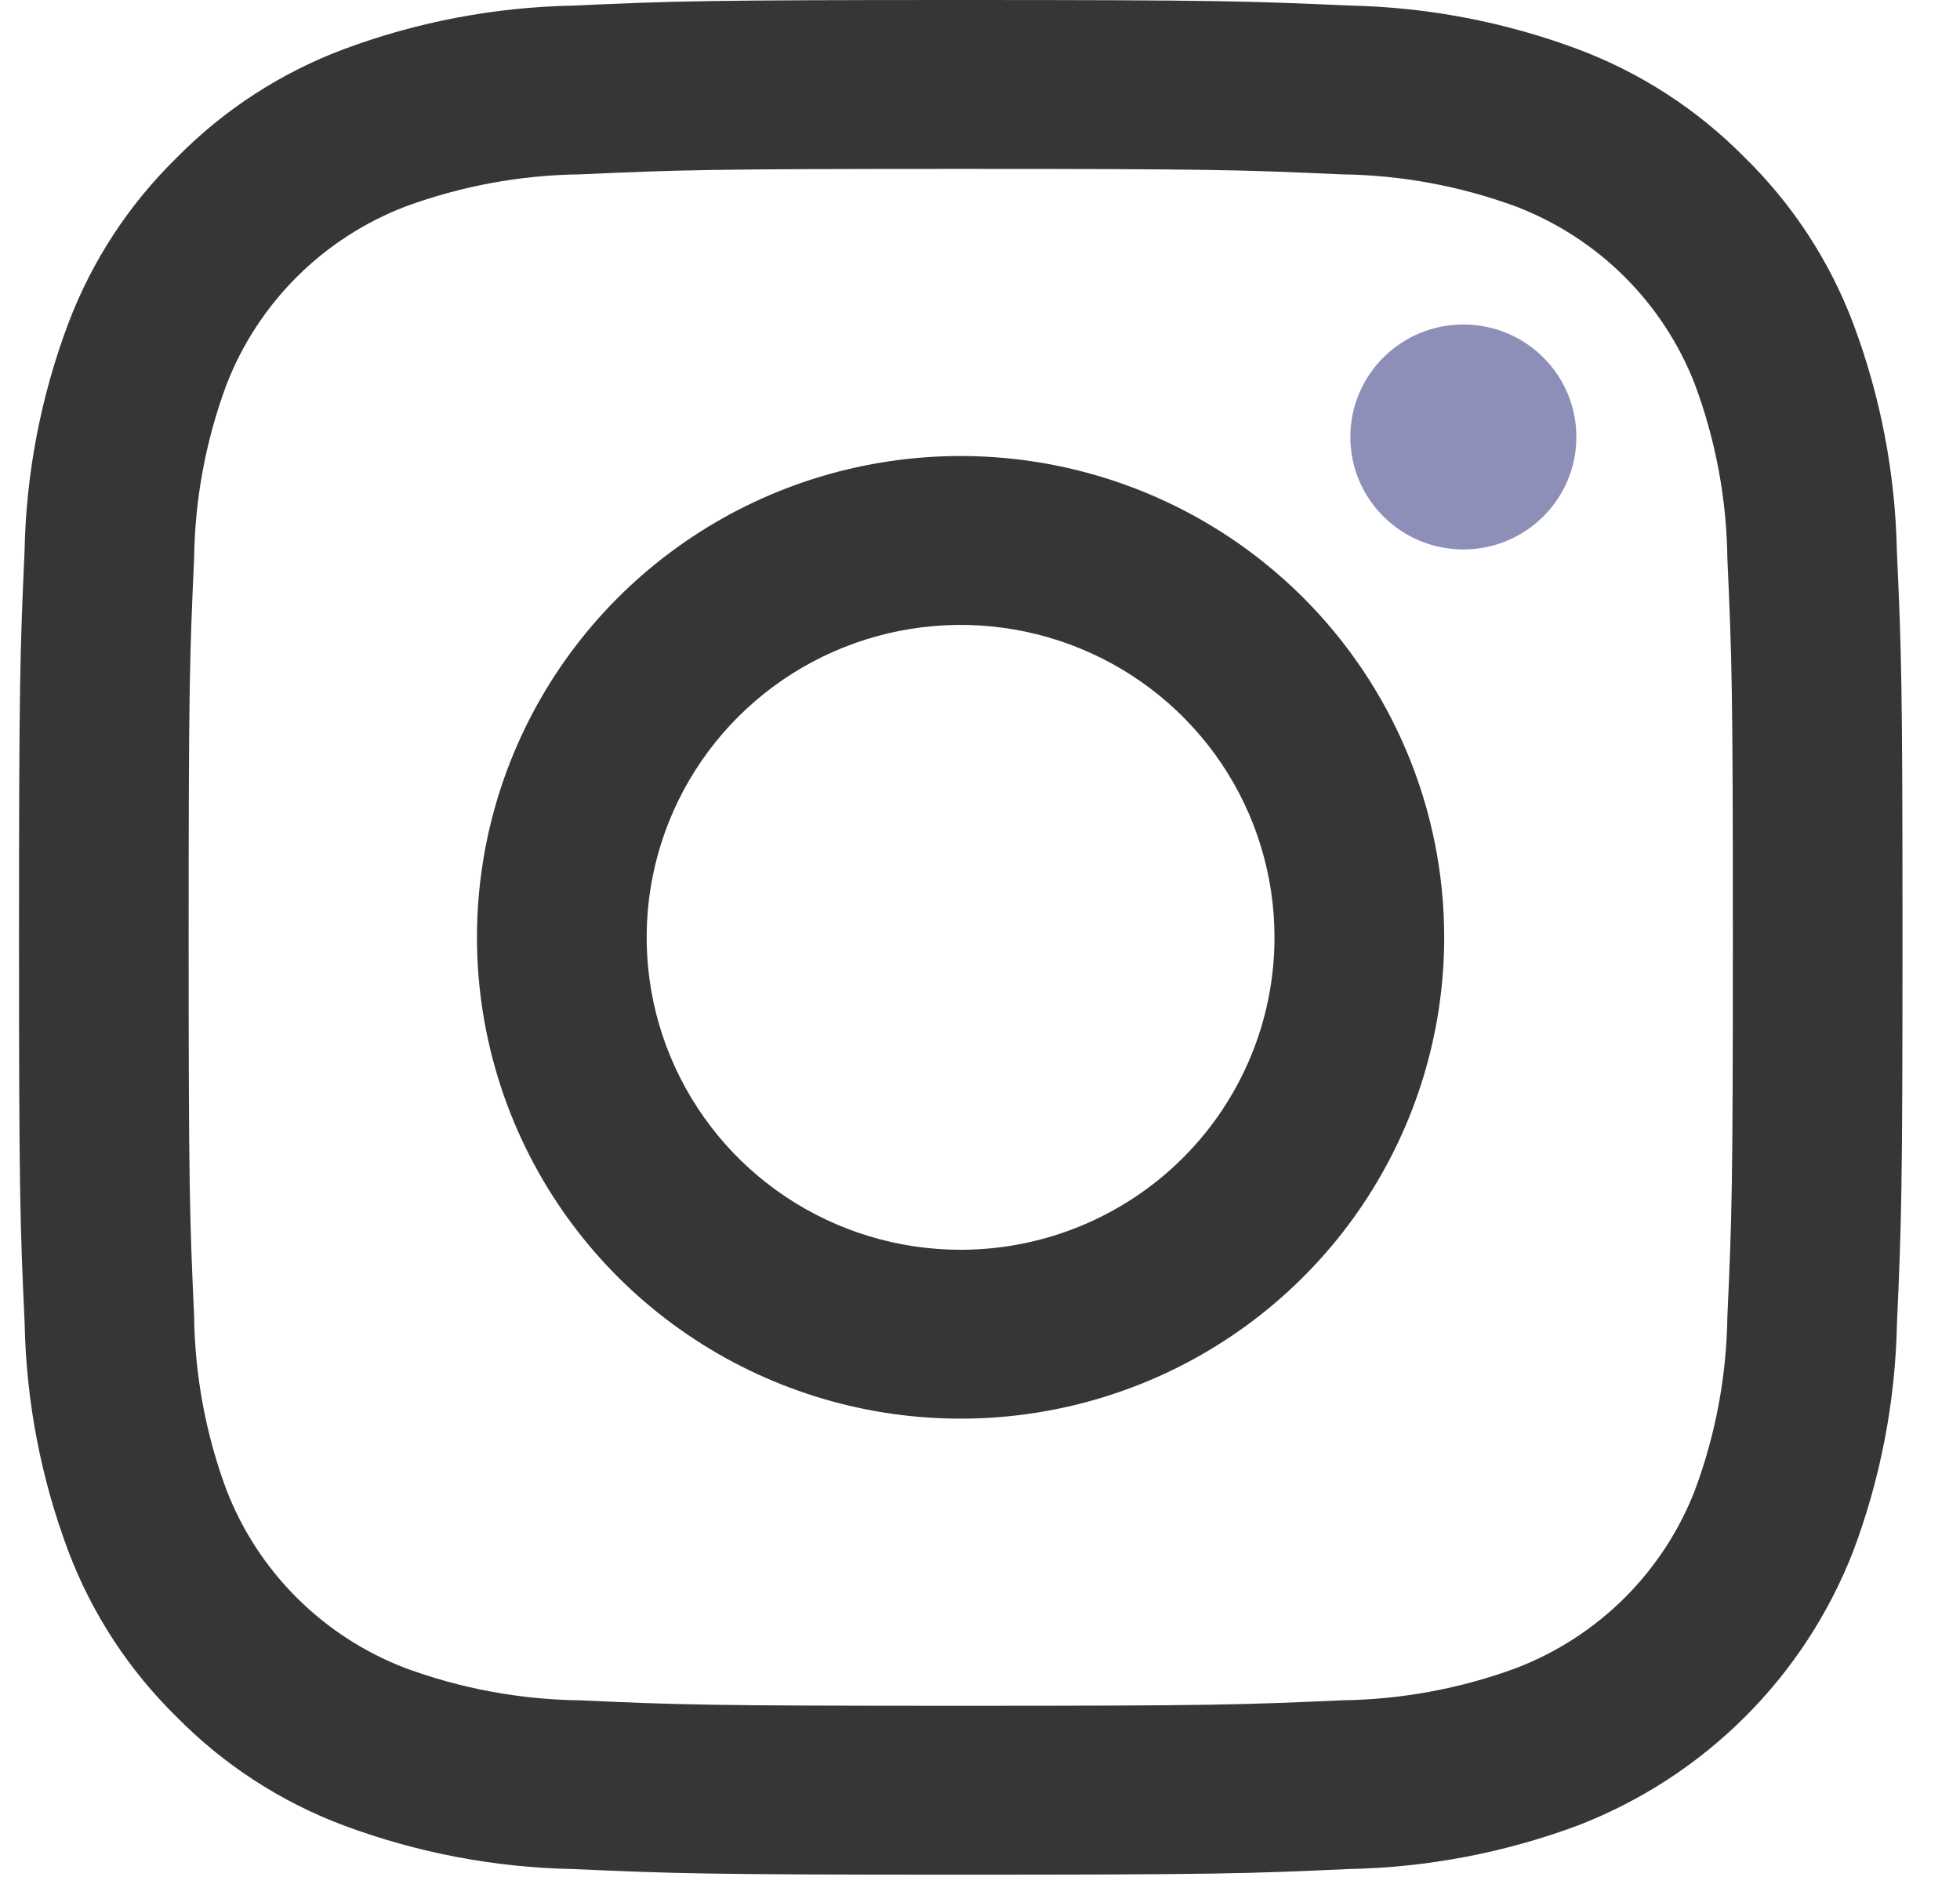 <svg width="60" height="58" viewBox="0 0 60 58" fill="none" xmlns="http://www.w3.org/2000/svg" xmlns:xlink="http://www.w3.org/1999/xlink">
<path d="M29.411,5.17C37.108,5.17 38.02,5.199 41.06,5.337C42.889,5.359 44.7,5.693 46.414,6.324C47.658,6.802 48.787,7.533 49.73,8.471C50.672,9.409 51.407,10.533 51.886,11.77C52.521,13.477 52.857,15.279 52.879,17.099C53.016,20.125 53.047,21.032 53.047,28.693C53.047,36.353 53.018,37.261 52.879,40.287C52.857,42.106 52.521,43.909 51.886,45.615C51.407,46.853 50.672,47.977 49.73,48.915C48.787,49.853 47.658,50.584 46.414,51.061C44.7,51.693 42.889,52.027 41.06,52.049C38.021,52.186 37.109,52.216 29.411,52.216C21.712,52.216 20.8,52.187 17.761,52.049C15.933,52.027 14.122,51.693 12.407,51.061C11.163,50.584 10.034,49.853 9.092,48.915C8.149,47.977 7.415,46.853 6.935,45.615C6.3,43.909 5.965,42.106 5.942,40.287C5.805,37.261 5.775,36.353 5.775,28.693C5.775,21.032 5.804,20.125 5.942,17.099C5.965,15.279 6.3,13.477 6.935,11.77C7.415,10.533 8.149,9.409 9.092,8.471C10.034,7.533 11.163,6.802 12.407,6.324C14.122,5.693 15.933,5.359 17.761,5.337C20.802,5.2 21.713,5.17 29.411,5.17L29.411,5.17ZM29.411,0C21.586,0 20.6,0.033 17.525,0.172C15.132,0.22 12.765,0.67 10.523,1.506C8.601,2.227 6.859,3.356 5.421,4.816C3.953,6.248 2.816,7.983 2.092,9.897C1.252,12.128 0.799,14.484 0.752,16.865C0.614,19.923 0.582,20.904 0.582,28.691C0.582,36.479 0.614,37.46 0.755,40.521C0.802,42.902 1.255,45.258 2.094,47.488C2.818,49.403 3.954,51.137 5.421,52.57C6.86,54.03 8.603,55.159 10.526,55.88C12.767,56.715 15.135,57.166 17.528,57.213C20.603,57.35 21.584,57.386 29.413,57.386C37.243,57.386 38.224,57.353 41.299,57.213C43.692,57.166 46.059,56.715 48.301,55.88C50.215,55.141 51.954,54.013 53.405,52.568C54.857,51.123 55.989,49.392 56.73,47.486C57.569,45.255 58.022,42.899 58.07,40.518C58.207,37.46 58.24,36.479 58.24,28.691C58.24,20.904 58.207,19.923 58.067,16.862C58.019,14.481 57.566,12.125 56.727,9.894C56.003,7.98 54.868,6.246 53.401,4.813C51.961,3.353 50.219,2.223 48.295,1.503C46.054,0.668 43.687,0.217 41.294,0.169C38.221,0.033 37.236,0 29.411,0Z" fill="#363636"/>
<path d="M29.406,13.959C26.477,13.959 23.615,14.823 21.181,16.442C18.746,18.061 16.849,20.362 15.728,23.054C14.607,25.747 14.314,28.709 14.886,31.567C15.457,34.425 16.867,37.051 18.937,39.111C21.008,41.172 23.646,42.575 26.517,43.143C29.389,43.712 32.366,43.42 35.071,42.305C37.776,41.19 40.088,39.301 41.715,36.878C43.342,34.455 44.21,31.607 44.21,28.693C44.21,24.785 42.65,21.038 39.874,18.274C37.097,15.511 33.332,13.959 29.406,13.959ZM29.406,38.257C27.505,38.257 25.647,37.696 24.067,36.645C22.486,35.594 21.255,34.1 20.527,32.353C19.8,30.605 19.61,28.682 19.98,26.827C20.351,24.972 21.266,23.268 22.61,21.93C23.954,20.593 25.667,19.682 27.531,19.313C29.395,18.944 31.327,19.133 33.083,19.857C34.839,20.581 36.34,21.807 37.396,23.379C38.452,24.952 39.015,26.801 39.015,28.693C39.015,31.229 38.003,33.662 36.201,35.455C34.398,37.249 31.954,38.257 29.406,38.257L29.406,38.257Z" fill="#363636"/>
<path d="M44.797,16.819C46.708,16.819 48.256,15.277 48.256,13.376C48.256,11.474 46.708,9.933 44.797,9.933C42.886,9.933 41.337,11.474 41.337,13.376C41.337,15.277 42.886,16.819 44.797,16.819Z" fill="#8E8FB8"/>
</svg>
